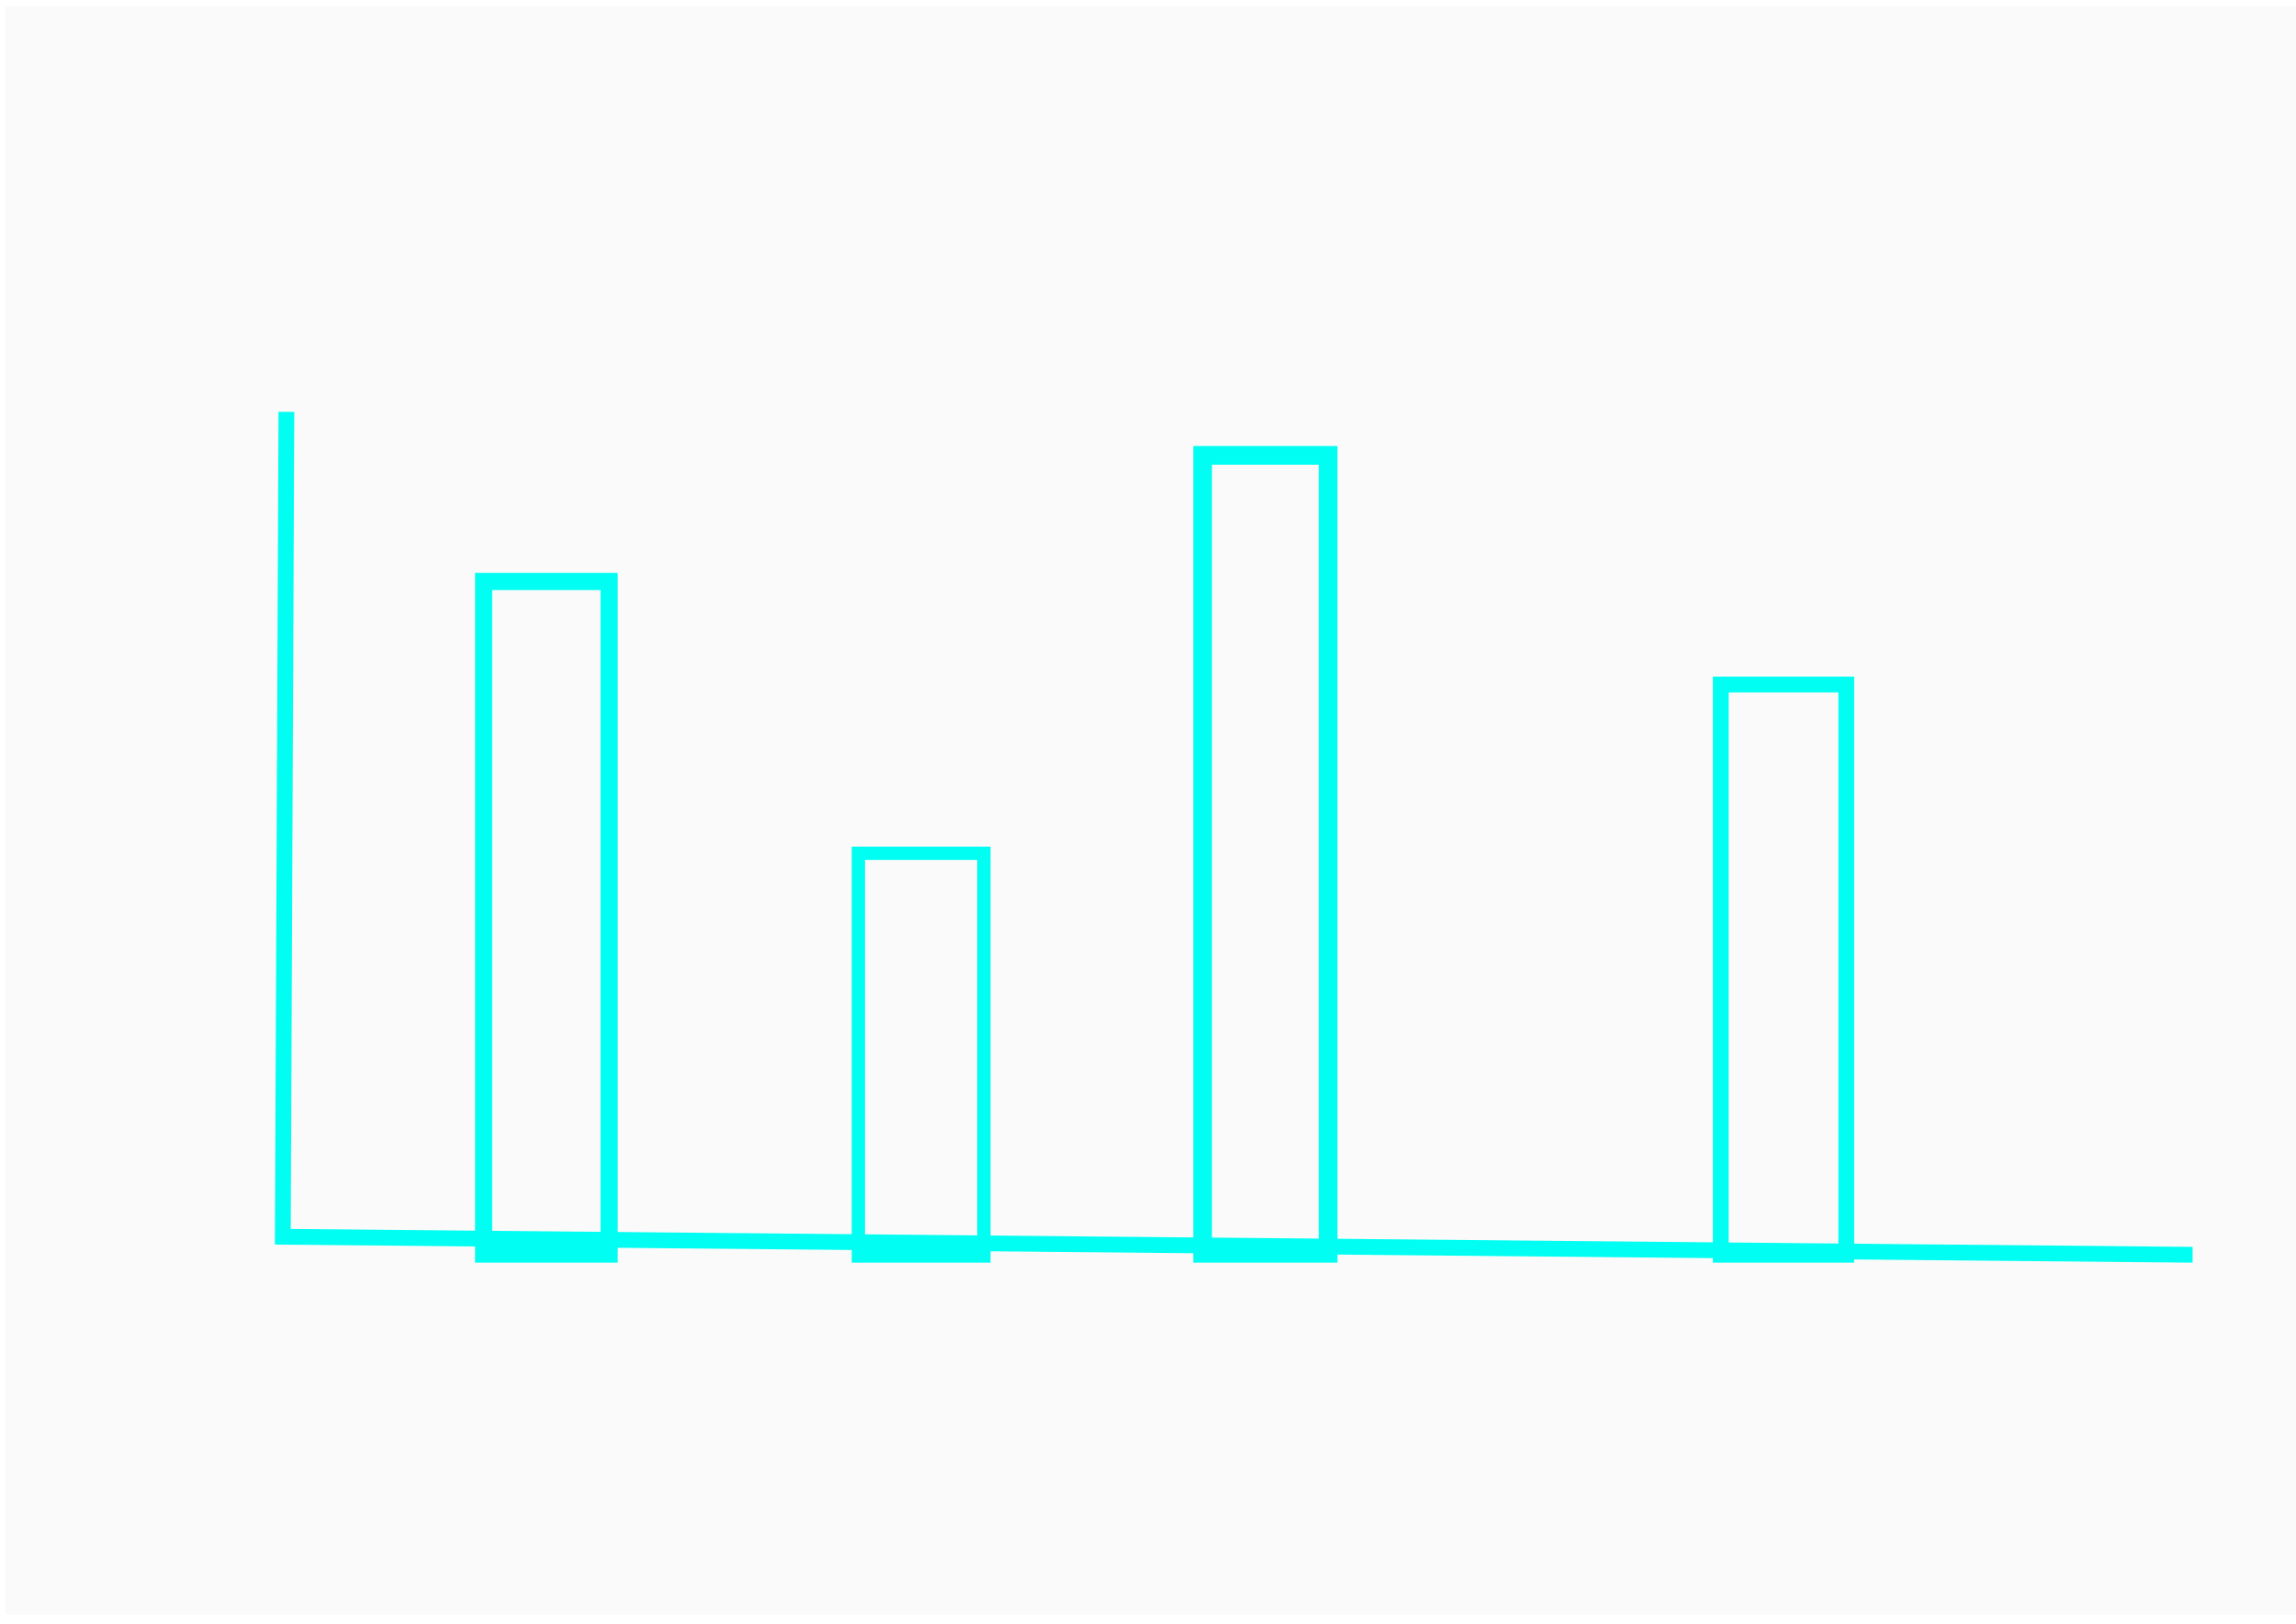 <?xml version="1.0" encoding="UTF-8" standalone="no"?>
<!-- Created with Inkscape (http://www.inkscape.org/) -->

<svg
   xmlns:osb="http://www.openswatchbook.org/uri/2009/osb"
   xmlns:dc="http://purl.org/dc/elements/1.1/"
   xmlns:cc="http://creativecommons.org/ns#"
   xmlns:rdf="http://www.w3.org/1999/02/22-rdf-syntax-ns#"
   xmlns:svg="http://www.w3.org/2000/svg"
   xmlns="http://www.w3.org/2000/svg"
   xmlns:sodipodi="http://sodipodi.sourceforge.net/DTD/sodipodi-0.dtd"
   xmlns:inkscape="http://www.inkscape.org/namespaces/inkscape"
   width="297mm"
   height="210mm"
   viewBox="0 0 297 210"
   version="1.1"
   id="svg8"
   inkscape:version="0.92.3 (2405546, 2018-03-11)"
   sodipodi:docname="bar_chart_svg.svg">
  <defs
     id="defs2">
    <linearGradient
       id="linearGradient823"
       osb:paint="solid">
      <stop
         style="stop-color:#fffff2;stop-opacity:1;"
         offset="0"
         id="stop821" />
    </linearGradient>
  </defs>
  <sodipodi:namedview
     id="base"
     pagecolor="#ffffff"
     bordercolor="#666666"
     borderopacity="1.0"
     inkscape:pageopacity="0.0"
     inkscape:pageshadow="2"
     inkscape:zoom="0.1767767"
     inkscape:cx="1385.5198"
     inkscape:cy="834.6924"
     inkscape:document-units="mm"
     inkscape:current-layer="layer1"
     showgrid="false"
     inkscape:window-width="1366"
     inkscape:window-height="705"
     inkscape:window-x="-8"
     inkscape:window-y="-8"
     inkscape:window-maximized="1" />
  <g
     inkscape:label="Layer 1"
     inkscape:groupmode="layer"
     id="layer1"
     transform="translate(0,-87)">
    <rect
       style="opacity:0.022;fill:#000000;fill-opacity:1;stroke:none;stroke-width:0.464;stroke-opacity:1"
       id="rect815"
       width="336.628"
       height="208.047"
       x="0.698"
       y="87.815"
       inkscape:export-xdpi="100"
       inkscape:export-ydpi="100" />
    <path
       style="fill:none;fill-opacity:1;stroke:#00fff2;stroke-width:2.042;stroke-linecap:butt;stroke-linejoin:miter;stroke-miterlimit:4;stroke-dasharray:none;stroke-opacity:1"
       d="M 37.047,140.264 36.583,246.954 C 282.968,249.286 283.624,249.286 283.624,249.286"
       id="path819"
       inkscape:connector-curvature="0"
       inkscape:export-xdpi="100"
       inkscape:export-ydpi="100" />
    <rect
       style="fill:none;fill-opacity:1;stroke:#00fff2;stroke-width:2.218;stroke-miterlimit:4;stroke-dasharray:none;stroke-opacity:1"
       id="rect827"
       width="16.235"
       height="86.993"
       x="62.56"
       y="162.205"
       inkscape:export-xdpi="100"
       inkscape:export-ydpi="100" />
    <rect
       style="fill:none;fill-opacity:1;stroke:#00fff2;stroke-width:2.042;stroke-miterlimit:4;stroke-dasharray:none;stroke-opacity:1"
       id="rect827-7"
       width="16.235"
       height="73.755"
       x="222.593"
       y="175.531"
       inkscape:export-xdpi="100"
       inkscape:export-ydpi="100" />
    <rect
       style="fill:none;fill-opacity:1;stroke:#00fff2;stroke-width:1.717;stroke-miterlimit:4;stroke-dasharray:none;stroke-opacity:1"
       id="rect827-5"
       width="16.235"
       height="52.093"
       x="111.034"
       y="197.356"
       inkscape:export-xdpi="100"
       inkscape:export-ydpi="100" />
    <rect
       style="fill:none;fill-opacity:1;stroke:#00fff2;stroke-width:2.416;stroke-miterlimit:4;stroke-dasharray:none;stroke-opacity:1"
       id="rect827-2"
       width="16.235"
       height="103.206"
       x="155.565"
       y="145.892"
       inkscape:export-xdpi="100"
       inkscape:export-ydpi="100" />
  </g>
</svg>
